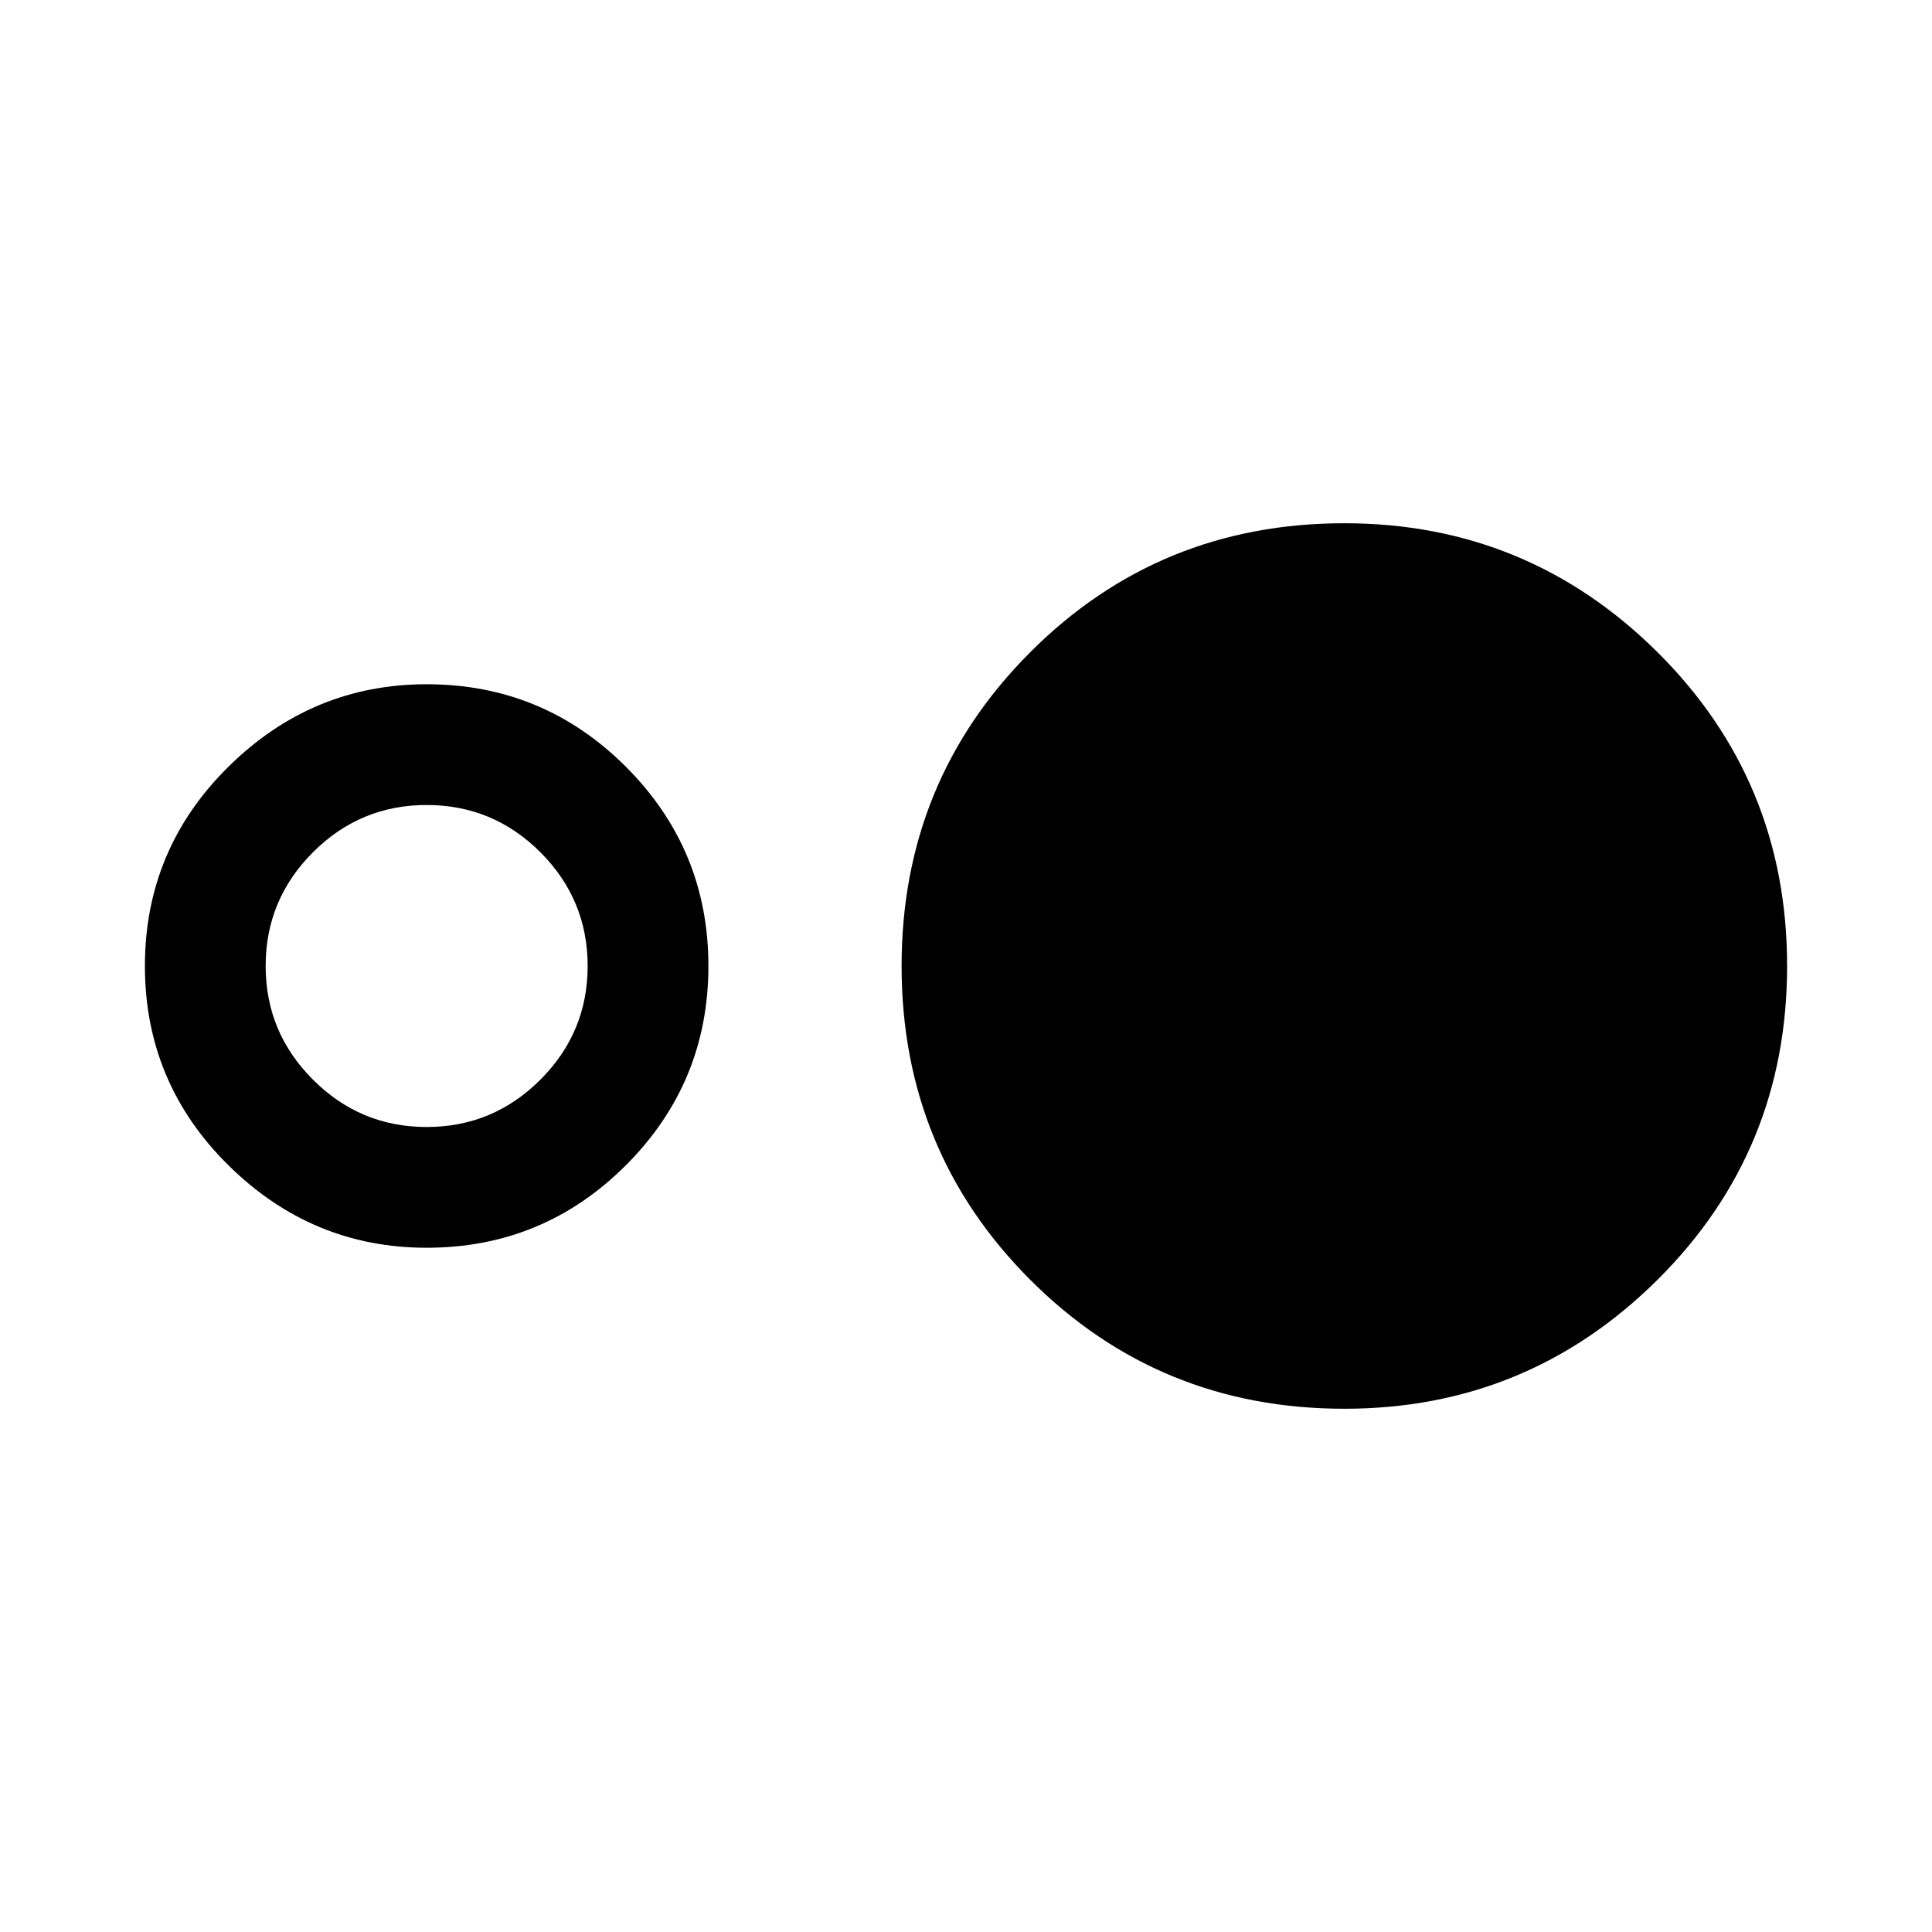 <svg xmlns="http://www.w3.org/2000/svg" viewBox="0 0 24 24"><path d="M5.3 15.5q-1.425 0-2.463-1.025Q1.8 13.45 1.8 12q0-1.45 1.037-2.475Q3.875 8.5 5.3 8.5q1.45 0 2.475 1.025Q8.8 10.55 8.8 12q0 1.45-1.025 2.475Q6.75 15.5 5.3 15.5Zm0-1.5q.825 0 1.413-.588Q7.3 12.825 7.3 12t-.587-1.413Q6.125 10 5.3 10q-.825 0-1.412.587Q3.3 11.175 3.3 12q0 .825.588 1.412Q4.475 14 5.3 14Zm11.4 3.5q-2.3 0-3.9-1.6T11.2 12q0-2.3 1.6-3.9t3.9-1.6q2.275 0 3.888 1.6Q22.2 9.7 22.2 12t-1.612 3.9q-1.613 1.6-3.888 1.6Z"/></svg>
